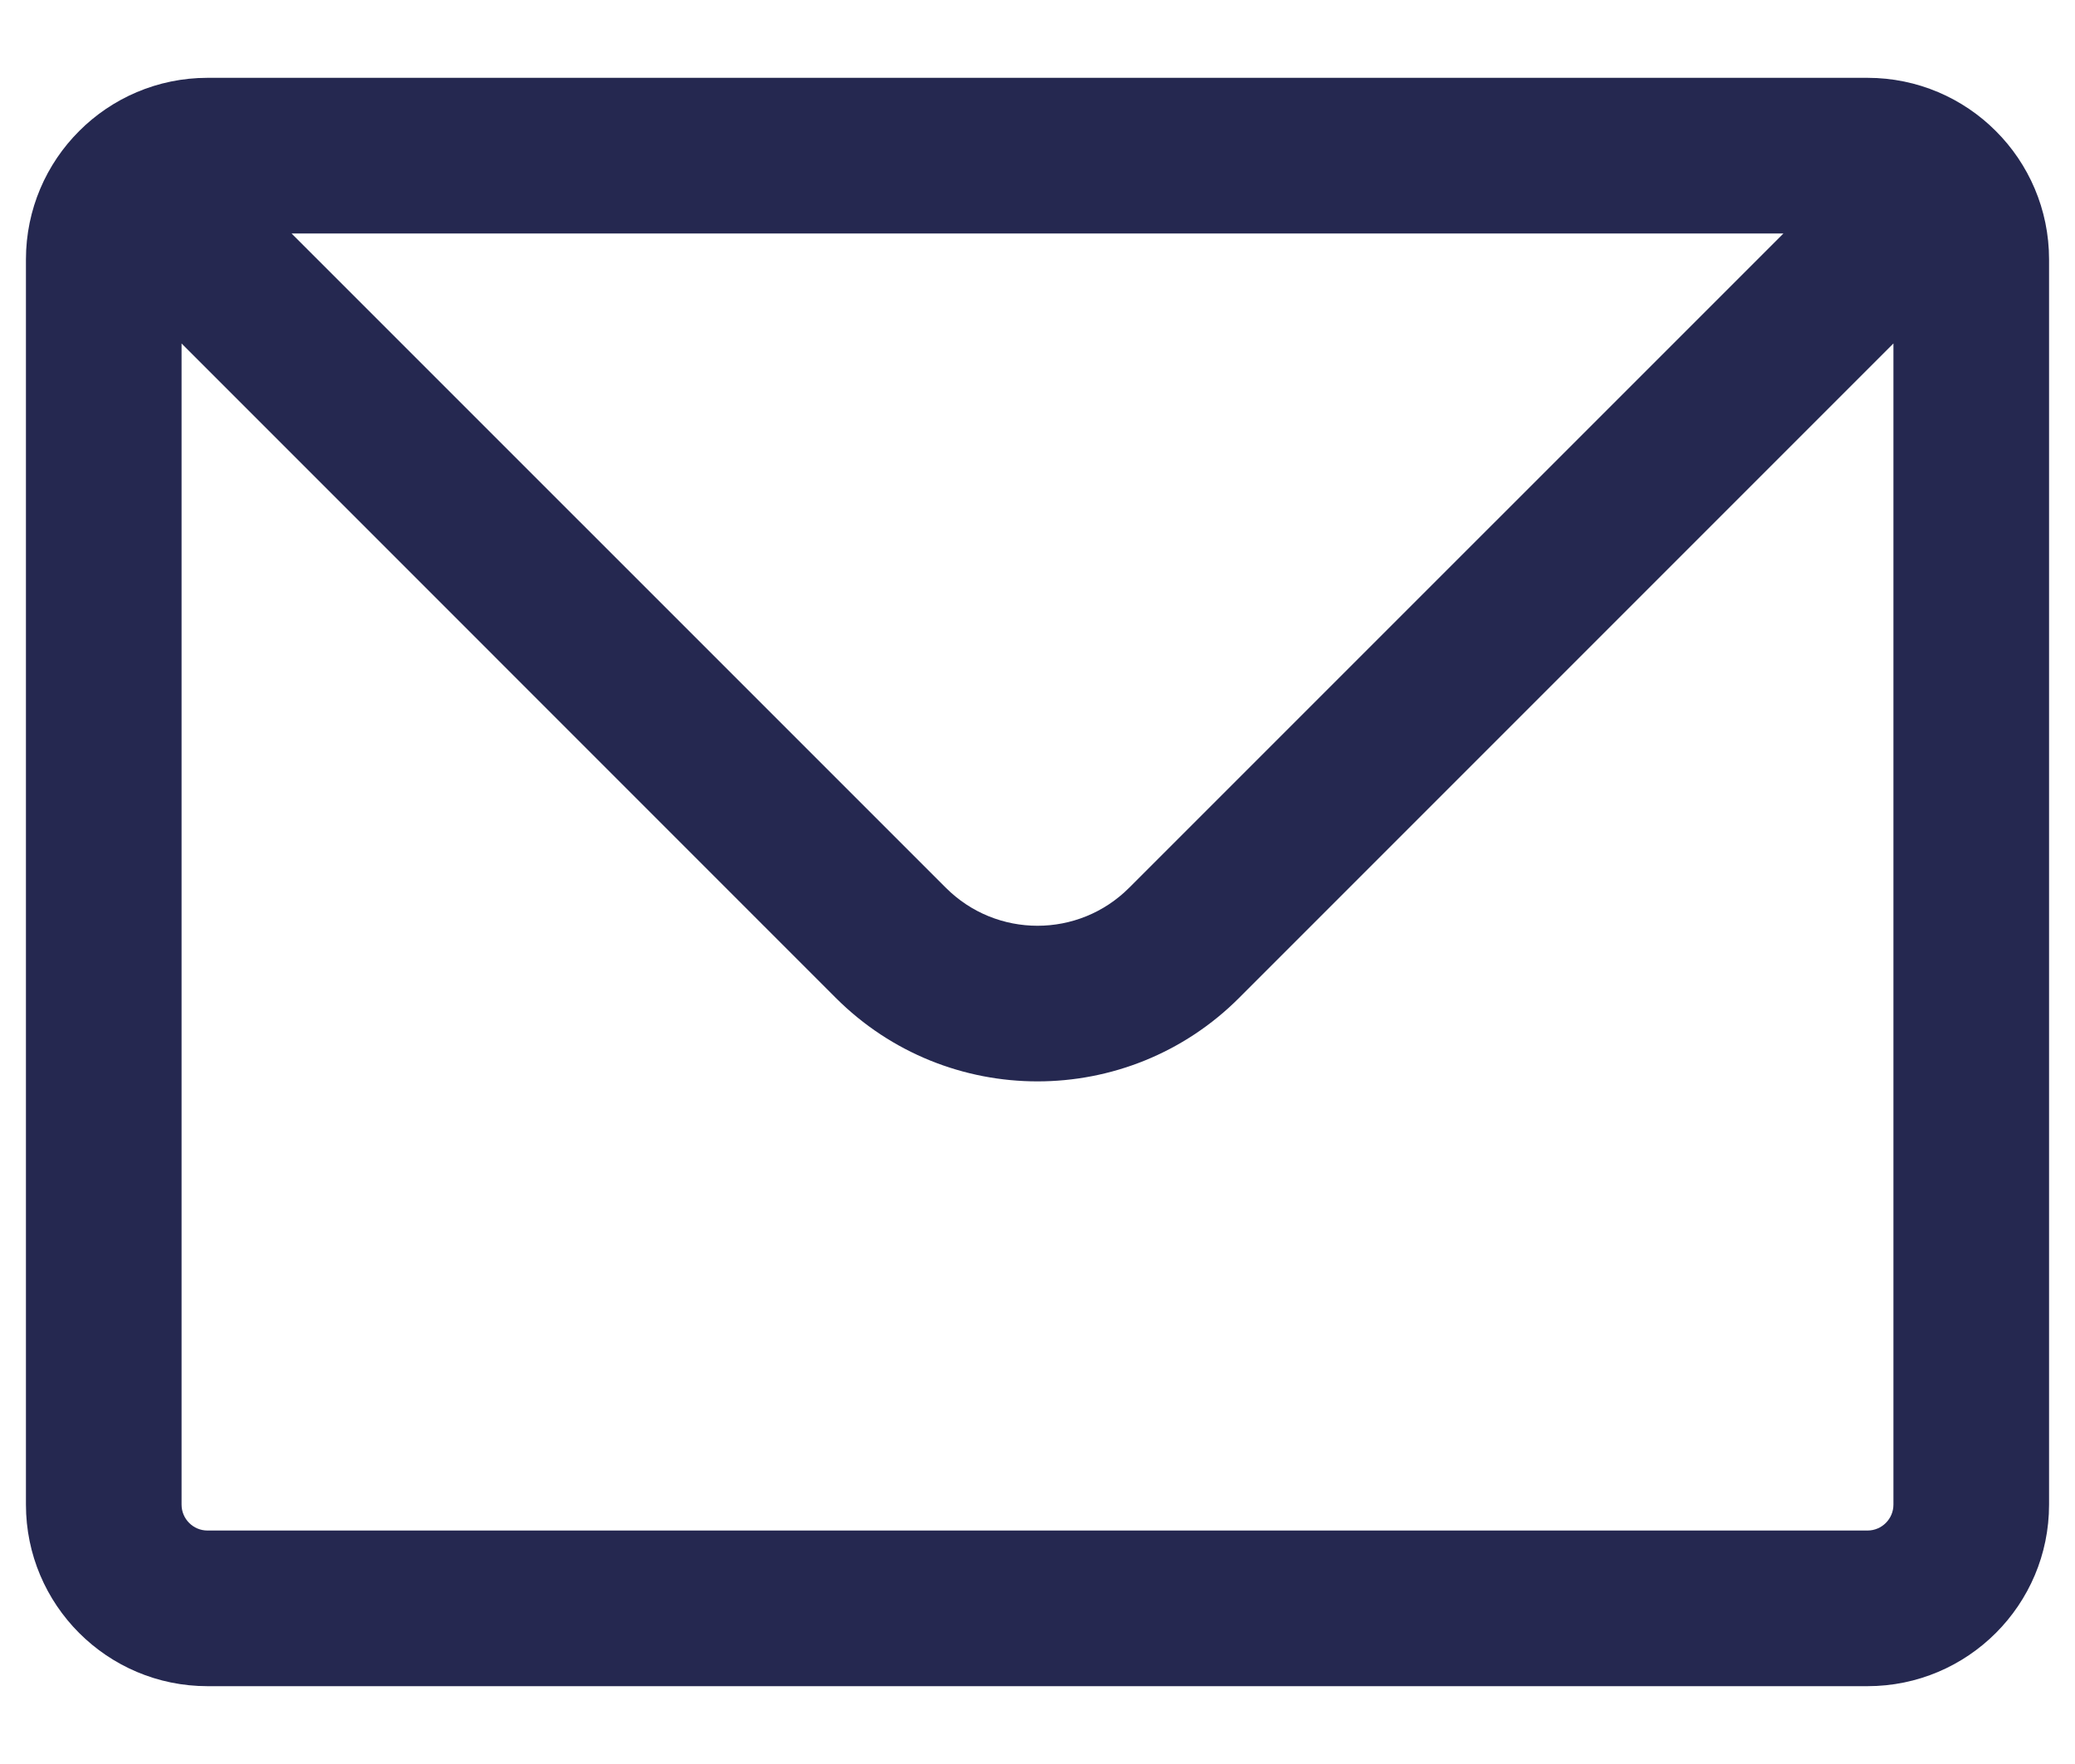 <svg width="20" height="17" viewBox="0 0 20 17" fill="none" xmlns="http://www.w3.org/2000/svg">
<path d="M8.586 9.086L9.116 8.555L9.116 8.555L8.586 9.086ZM11.414 9.086L10.884 8.555L10.884 8.555L11.414 9.086ZM2 2.25H18V0.75H2V2.25ZM18.25 2.5V14.5H19.75V2.5H18.25ZM18 14.75H2V16.25H18V14.75ZM1.75 14.5V2.5H0.25V14.5H1.75ZM2 14.75C1.862 14.75 1.75 14.638 1.75 14.5H0.25C0.25 15.466 1.034 16.25 2 16.25V14.75ZM18.25 14.5C18.25 14.638 18.138 14.75 18 14.75V16.25C18.966 16.25 19.75 15.466 19.75 14.5H18.25ZM2 0.75C1.517 0.75 1.078 0.947 0.763 1.263L1.823 2.323C1.869 2.277 1.931 2.25 2 2.25V0.75ZM0.763 1.263C0.447 1.578 0.25 2.017 0.25 2.5H1.75C1.75 2.431 1.777 2.369 1.823 2.323L0.763 1.263ZM18 2.25C18.069 2.25 18.131 2.277 18.177 2.323L19.237 1.263C18.922 0.947 18.483 0.75 18 0.75V2.25ZM18.177 2.323C18.223 2.369 18.25 2.431 18.25 2.5H19.75C19.75 2.017 19.553 1.578 19.237 1.263L18.177 2.323ZM8.055 9.616C9.129 10.69 10.871 10.69 11.944 9.616L10.884 8.555C10.396 9.044 9.604 9.044 9.116 8.555L8.055 9.616ZM0.763 2.323L8.055 9.616L9.116 8.555L1.823 1.263L0.763 2.323ZM11.944 9.616L19.237 2.323L18.177 1.263L10.884 8.555L11.944 9.616Z" fill="#252850"/>
</svg>
